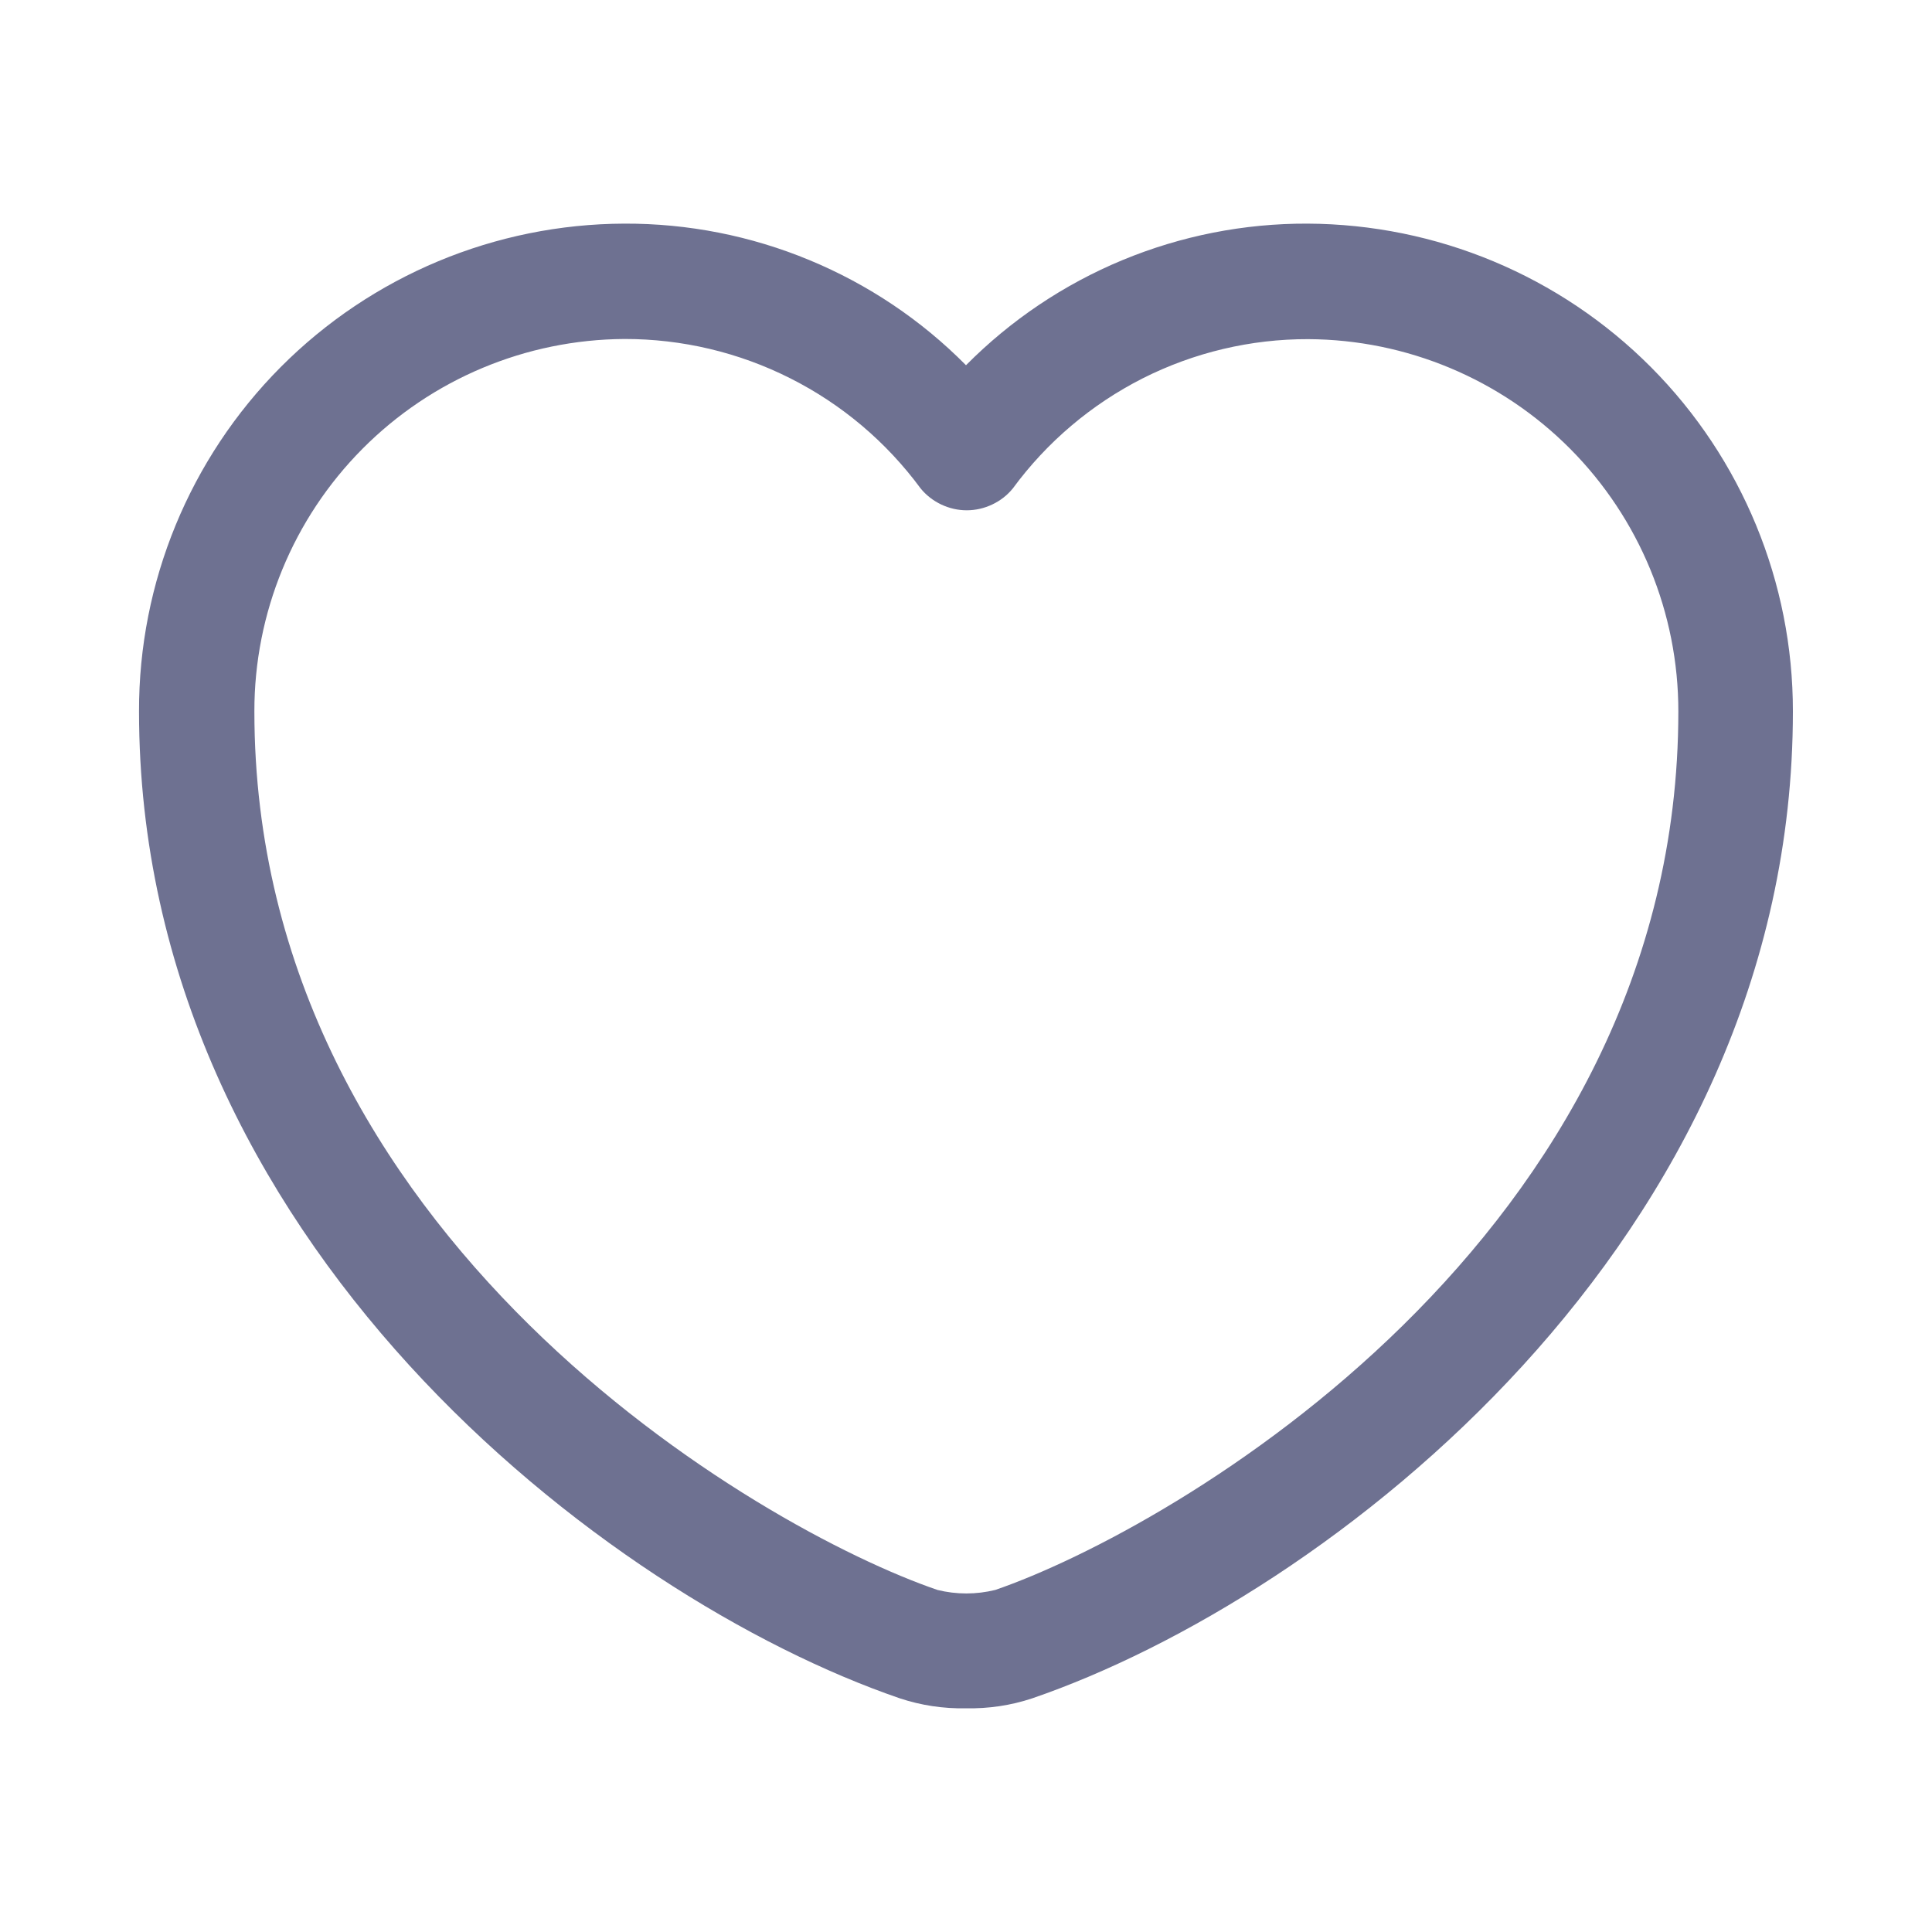 <svg width="24" height="24" viewBox="0 0 24 24" fill="none" xmlns="http://www.w3.org/2000/svg">
<g clip-path="url(#clip0_31565_18718)">
<path d="M11.999 21.221C11.72 21.227 11.442 21.185 11.177 21.097C7.527 19.845 1.727 15.401 1.727 8.838C1.723 7.235 2.357 5.696 3.487 4.56C4.618 3.424 6.154 2.783 7.757 2.778C8.545 2.775 9.327 2.929 10.055 3.231C10.784 3.533 11.445 3.976 12 4.537C12.555 3.977 13.216 3.533 13.944 3.231C14.673 2.929 15.454 2.775 16.242 2.778C17.845 2.785 19.379 3.426 20.51 4.562C21.64 5.698 22.274 7.236 22.272 8.838C22.272 15.413 16.472 19.847 12.821 21.098C12.556 21.186 12.278 21.227 11.999 21.221V21.221ZM7.757 4.211C6.534 4.218 5.364 4.708 4.503 5.575C3.641 6.442 3.158 7.616 3.16 8.838C3.16 15.365 9.438 18.996 11.646 19.751C11.881 19.809 12.127 19.809 12.363 19.751C14.561 18.995 20.849 15.373 20.849 8.838C20.85 7.616 20.367 6.443 19.506 5.576C18.644 4.709 17.474 4.219 16.252 4.213C15.538 4.211 14.833 4.378 14.195 4.7C13.558 5.023 13.005 5.491 12.582 6.067C12.513 6.152 12.426 6.22 12.326 6.267C12.227 6.314 12.119 6.339 12.009 6.339C11.899 6.339 11.791 6.314 11.692 6.267C11.593 6.22 11.505 6.152 11.436 6.067C11.011 5.49 10.457 5.022 9.818 4.7C9.178 4.377 8.472 4.21 7.757 4.211V4.211Z" fill="#6E7191"/>
</g>
<defs>
<clipPath id="clip0_31565_18718">
<rect width="24" height="24" fill="white"/>
</clipPath>
</defs>
</svg>
